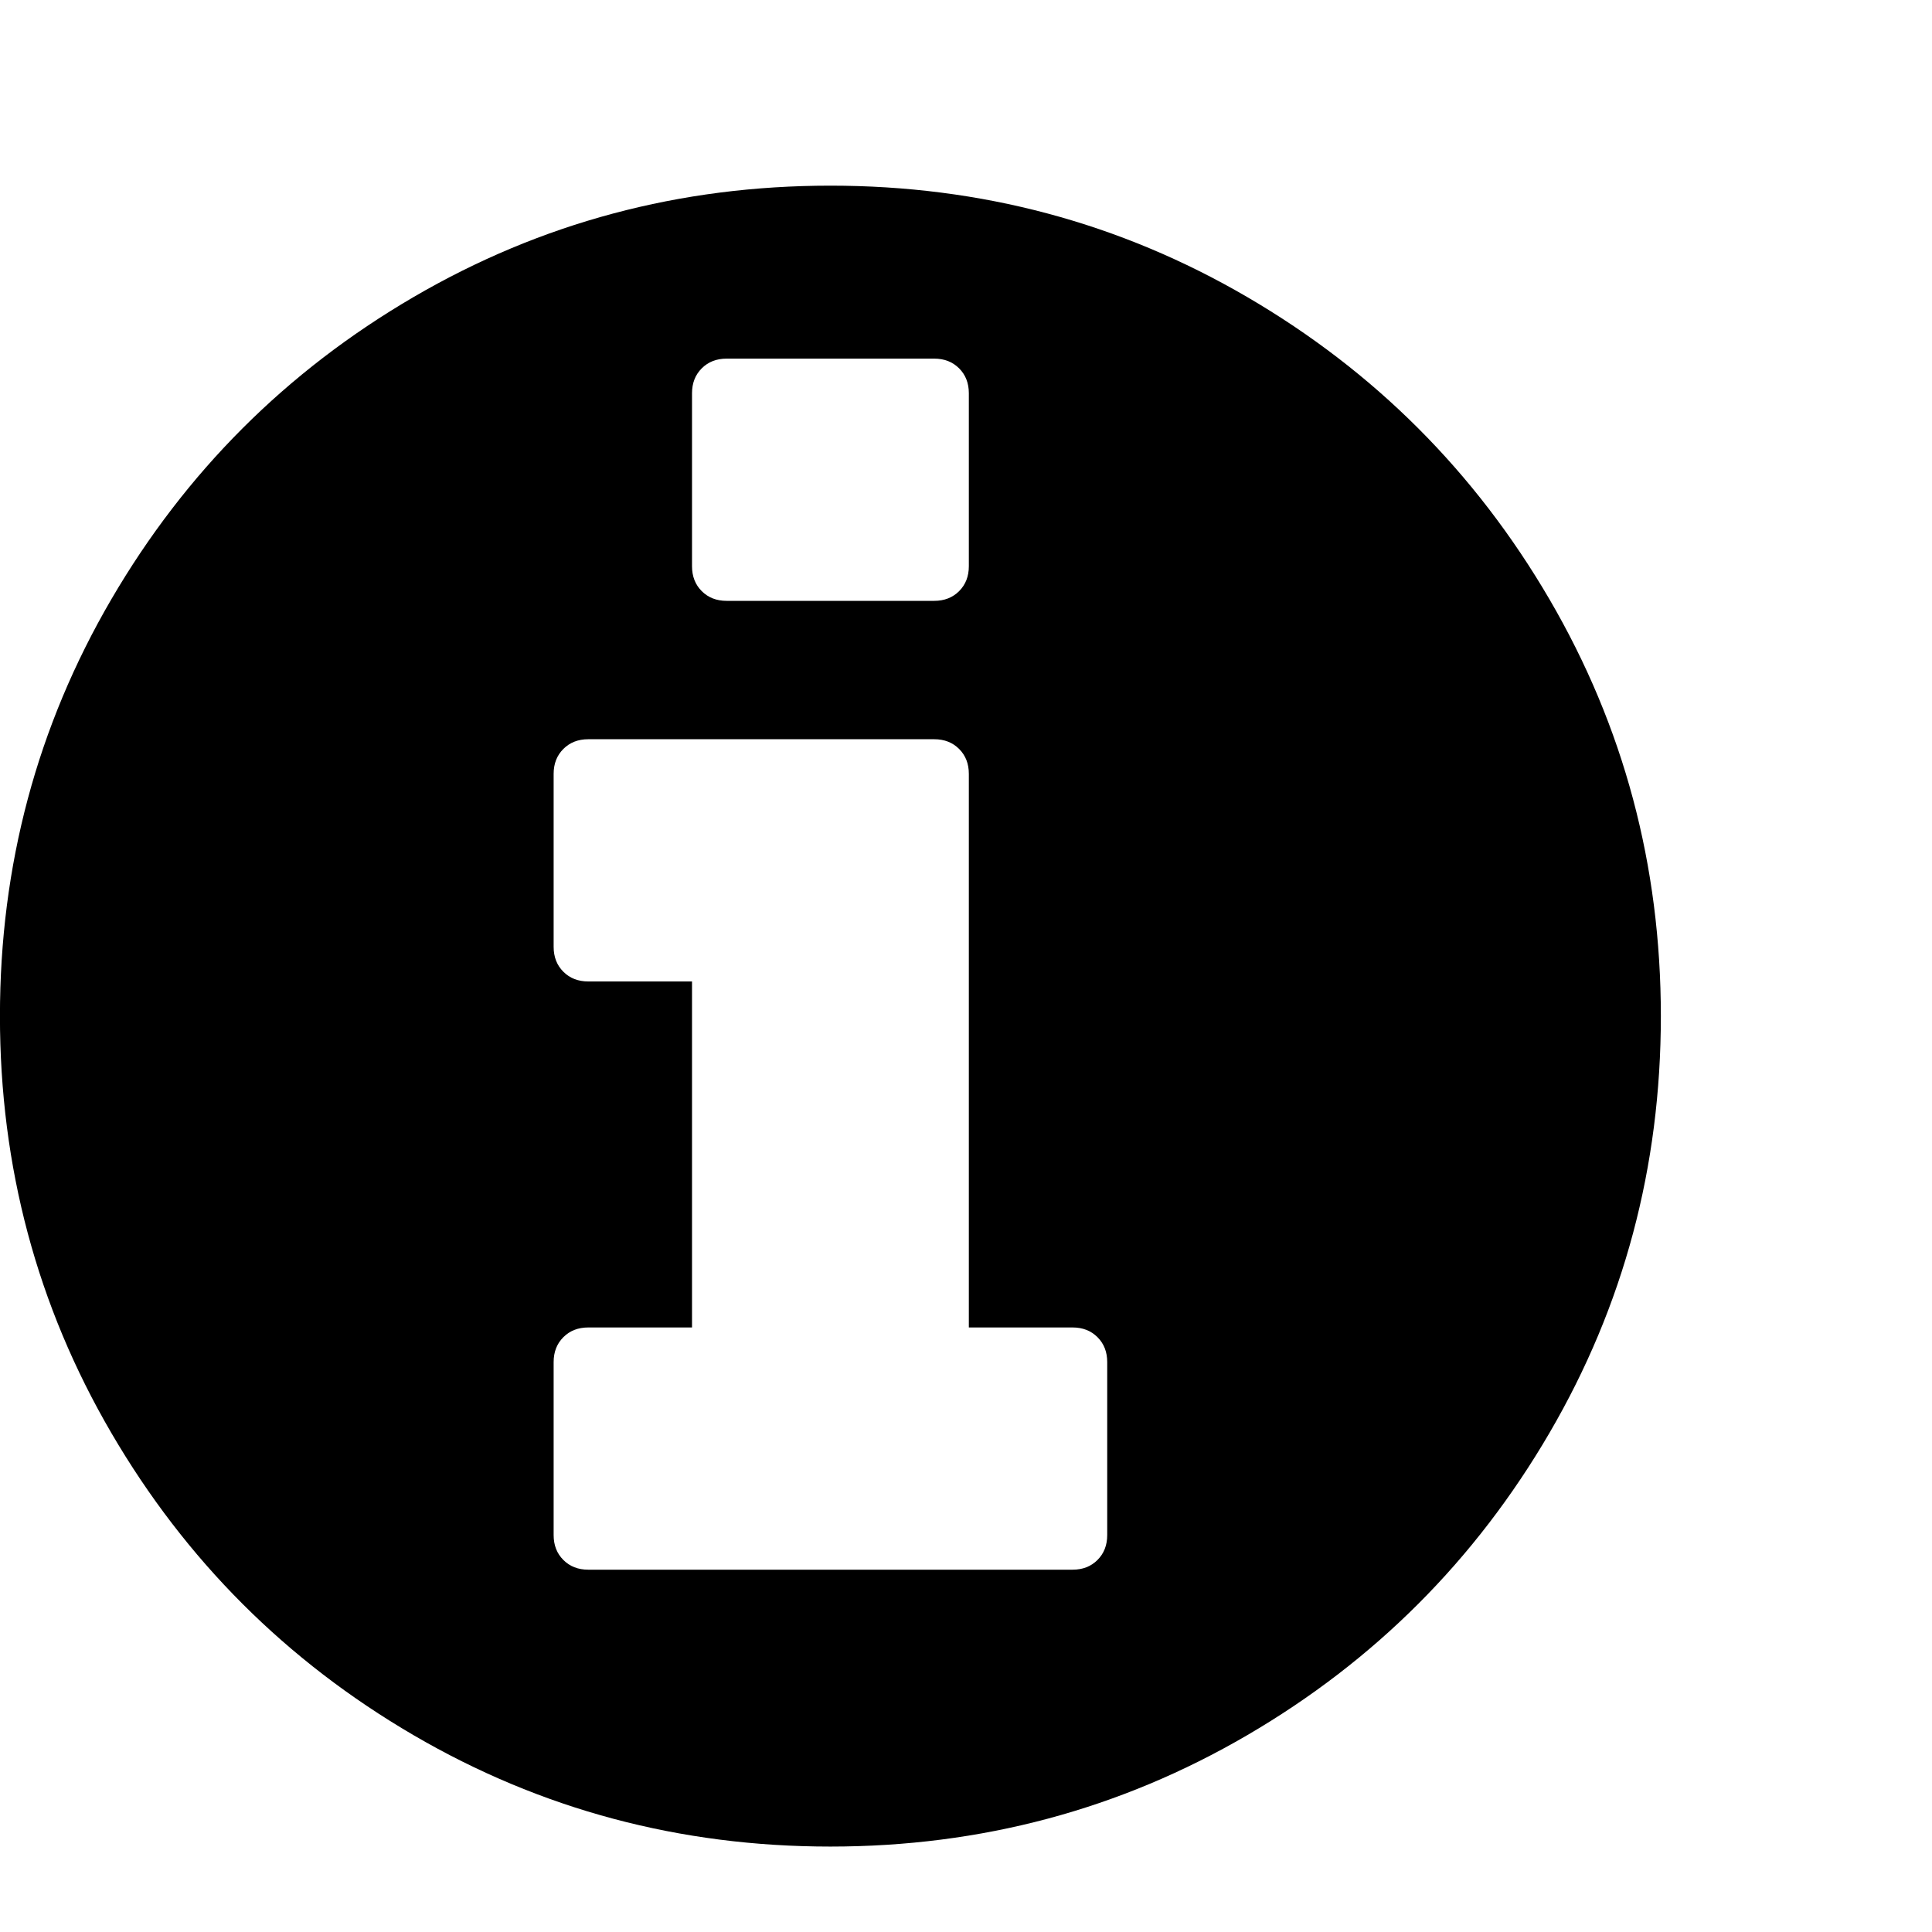 <!-- Generated by IcoMoon.io -->
<svg version="1.1" xmlns="http://www.w3.org/2000/svg" width="32" height="32" viewBox="0 0 32 32">
<title>info-circle</title>
<path fill="currentColor" d="M18.339 25.426v-2.866q0-0.251-0.161-0.412t-0.412-0.161h-1.719v-9.17q0-0.251-0.161-0.412t-0.412-0.161h-5.731q-0.251 0-0.412 0.161t-0.161 0.412v2.866q0 0.251 0.161 0.412t0.412 0.161h1.719v5.731h-1.719q-0.251 0-0.412 0.161t-0.161 0.412v2.866q0 0.251 0.161 0.412t0.412 0.161h8.023q0.251 0 0.412-0.161t0.161-0.412zM16.047 9.379v-2.866q0-0.251-0.161-0.412t-0.412-0.161h-3.439q-0.251 0-0.412 0.161t-0.161 0.412v2.866q0 0.251 0.161 0.412t0.412 0.161h3.439q0.251 0 0.412-0.161t0.161-0.412zM27.509 16.83q0 3.743-1.845 6.904t-5.006 5.006-6.904 1.845-6.904-1.845-5.006-5.006-1.845-6.904 1.845-6.904 5.006-5.006 6.904-1.845 6.904 1.845 5.006 5.006 1.845 6.904z"></path>
</svg>
